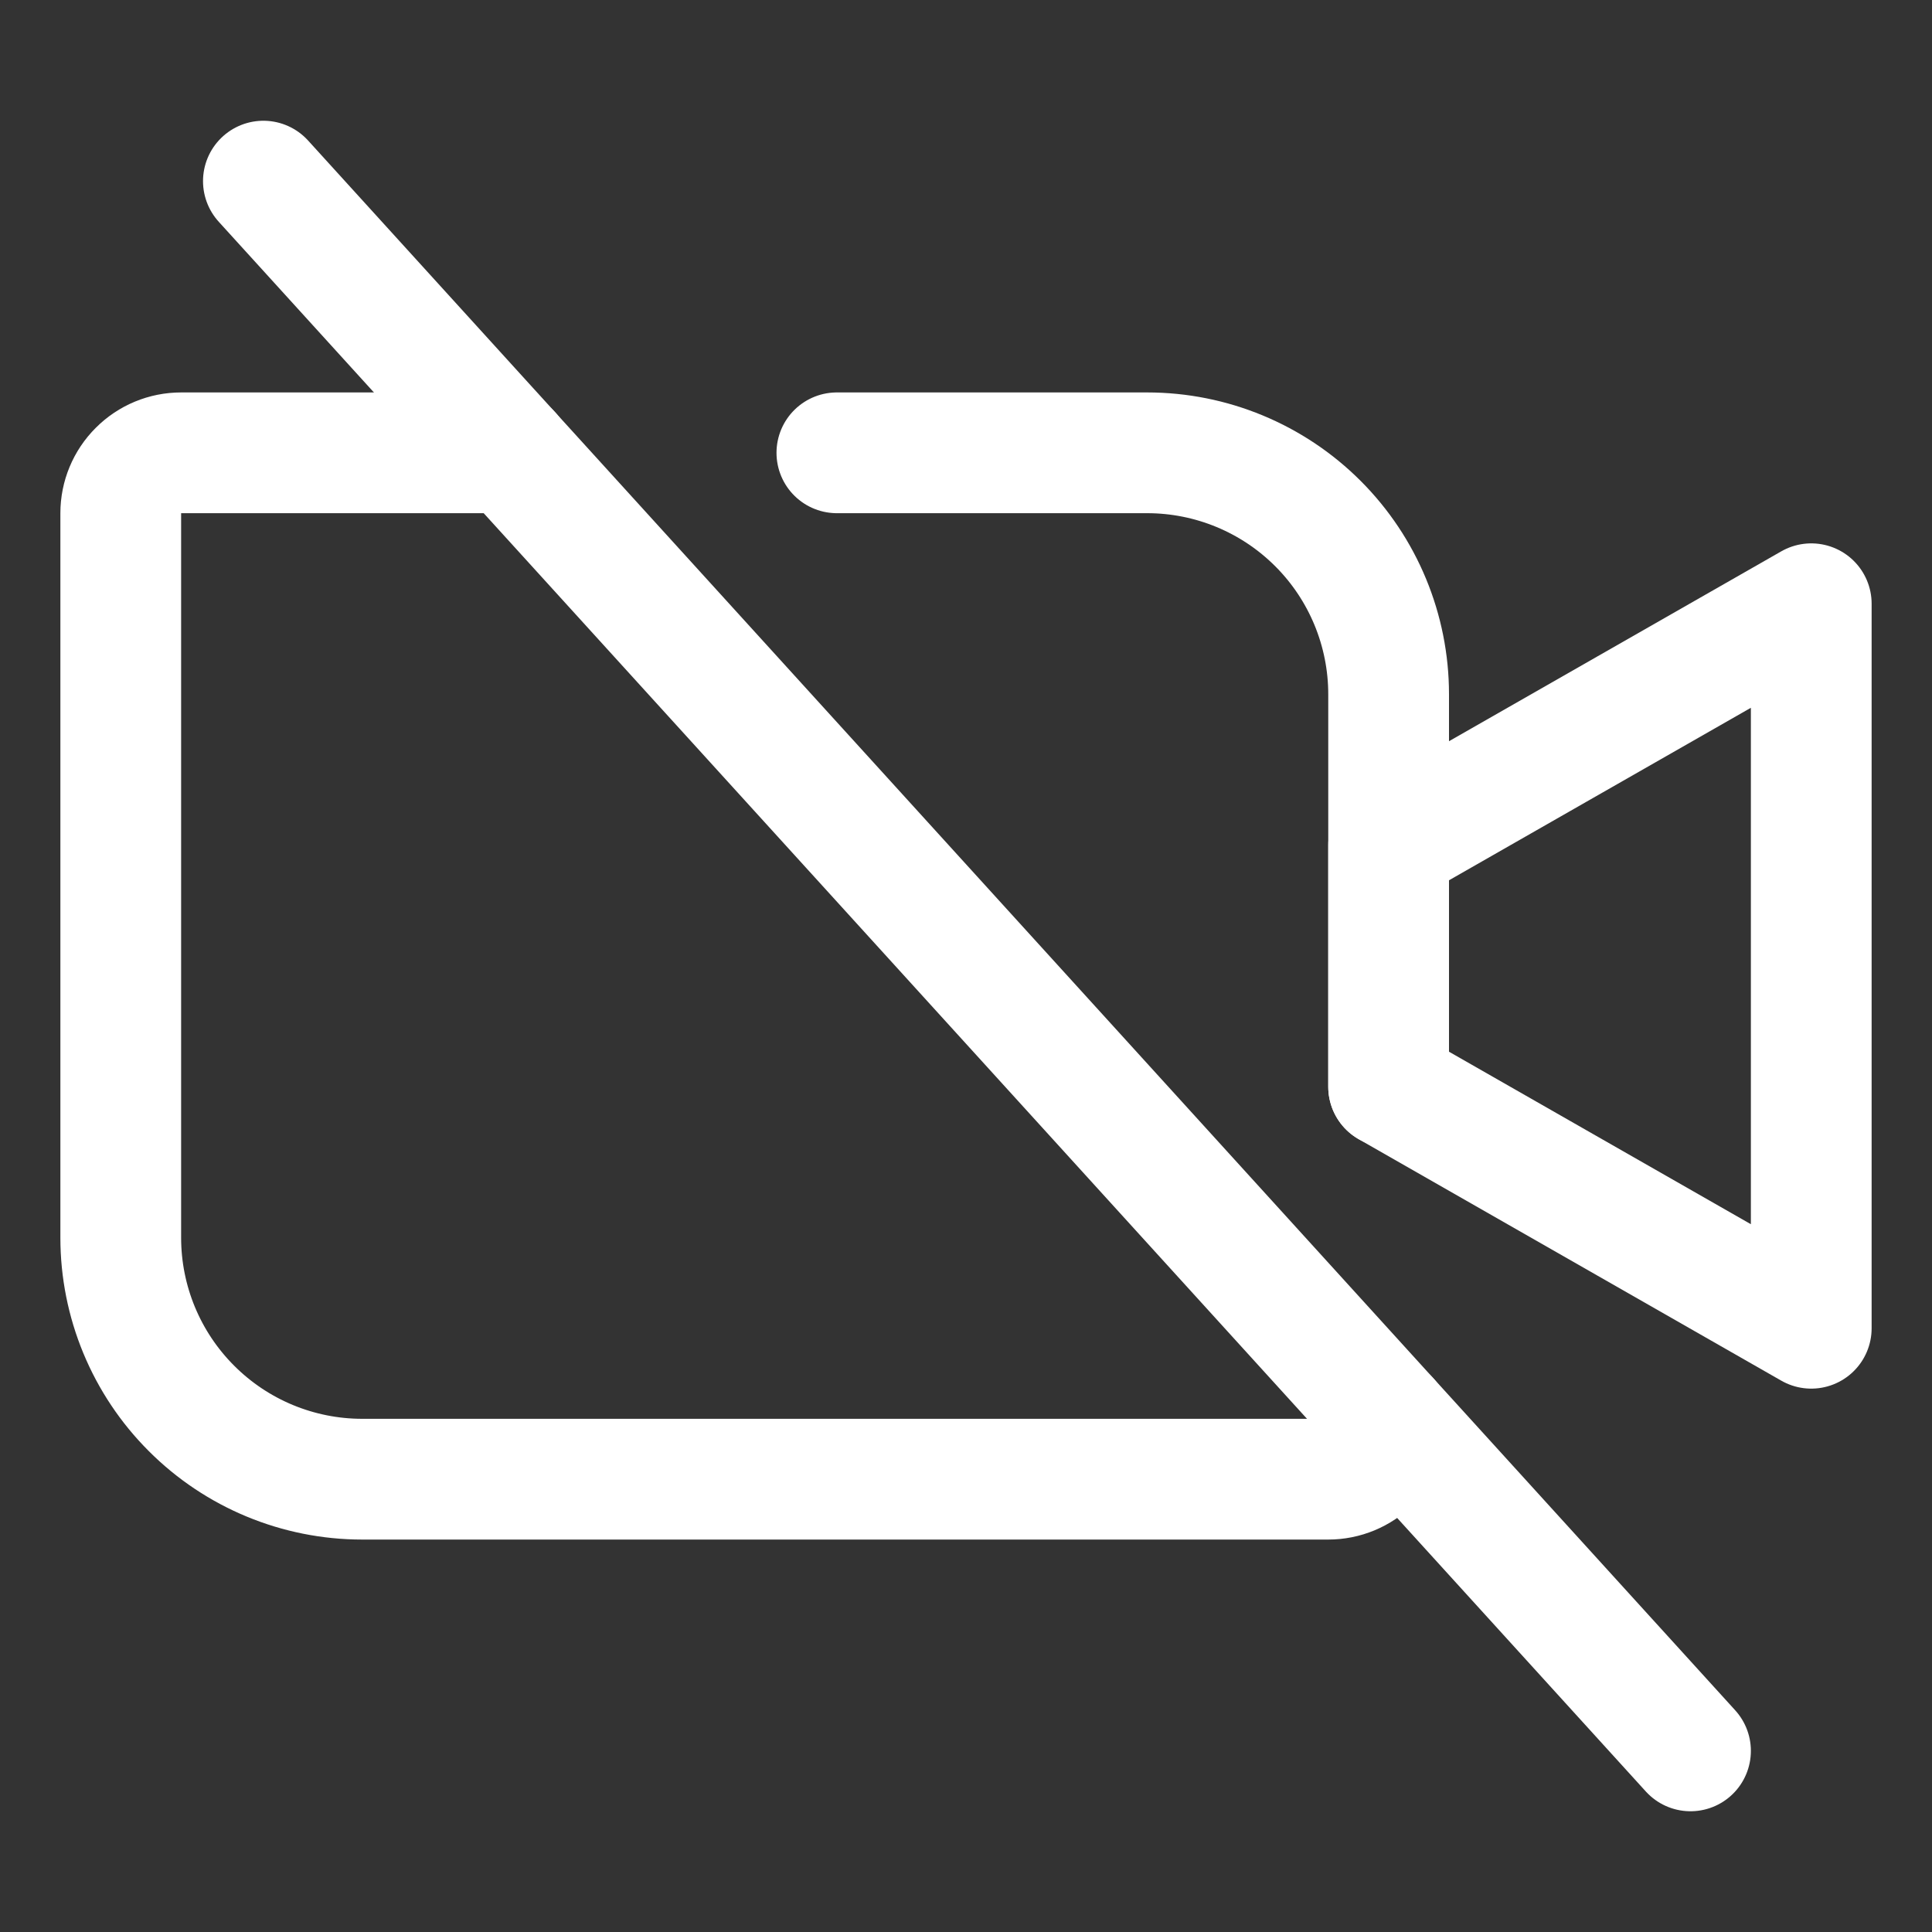 <svg width="24" height="24" viewBox="0 0 24 24" fill="none" xmlns="http://www.w3.org/2000/svg">
<rect x="0" y="0" width="24" height="24" fill="#333333" stroke="none"/>
<path d="M22.5 16.5L17.25 13.5V10.5L22.5 7.5V16.5Z" stroke="white" stroke-width="1.5" stroke-linecap="round" stroke-linejoin="round"/>
<path d="M3.272 2.25L21 21.75" stroke="white" stroke-width="1.5" stroke-linecap="round" stroke-linejoin="round"/>
<path d="M10.396 5.625H14.25C15.046 5.625 15.809 5.941 16.372 6.504C16.934 7.066 17.25 7.829 17.25 8.625V13.5" stroke="white" stroke-width="1.5" stroke-linecap="round" stroke-linejoin="round"/>
<path d="M17.25 17.625C17.25 17.824 17.171 18.015 17.03 18.155C16.89 18.296 16.699 18.375 16.5 18.375H4.5C3.704 18.375 2.941 18.059 2.379 17.496C1.816 16.934 1.5 16.171 1.5 15.375V6.375C1.5 6.176 1.579 5.985 1.72 5.845C1.86 5.704 2.051 5.625 2.25 5.625H6.341" stroke="white" stroke-width="1.5" stroke-linecap="round" stroke-linejoin="round"/>
</svg>
